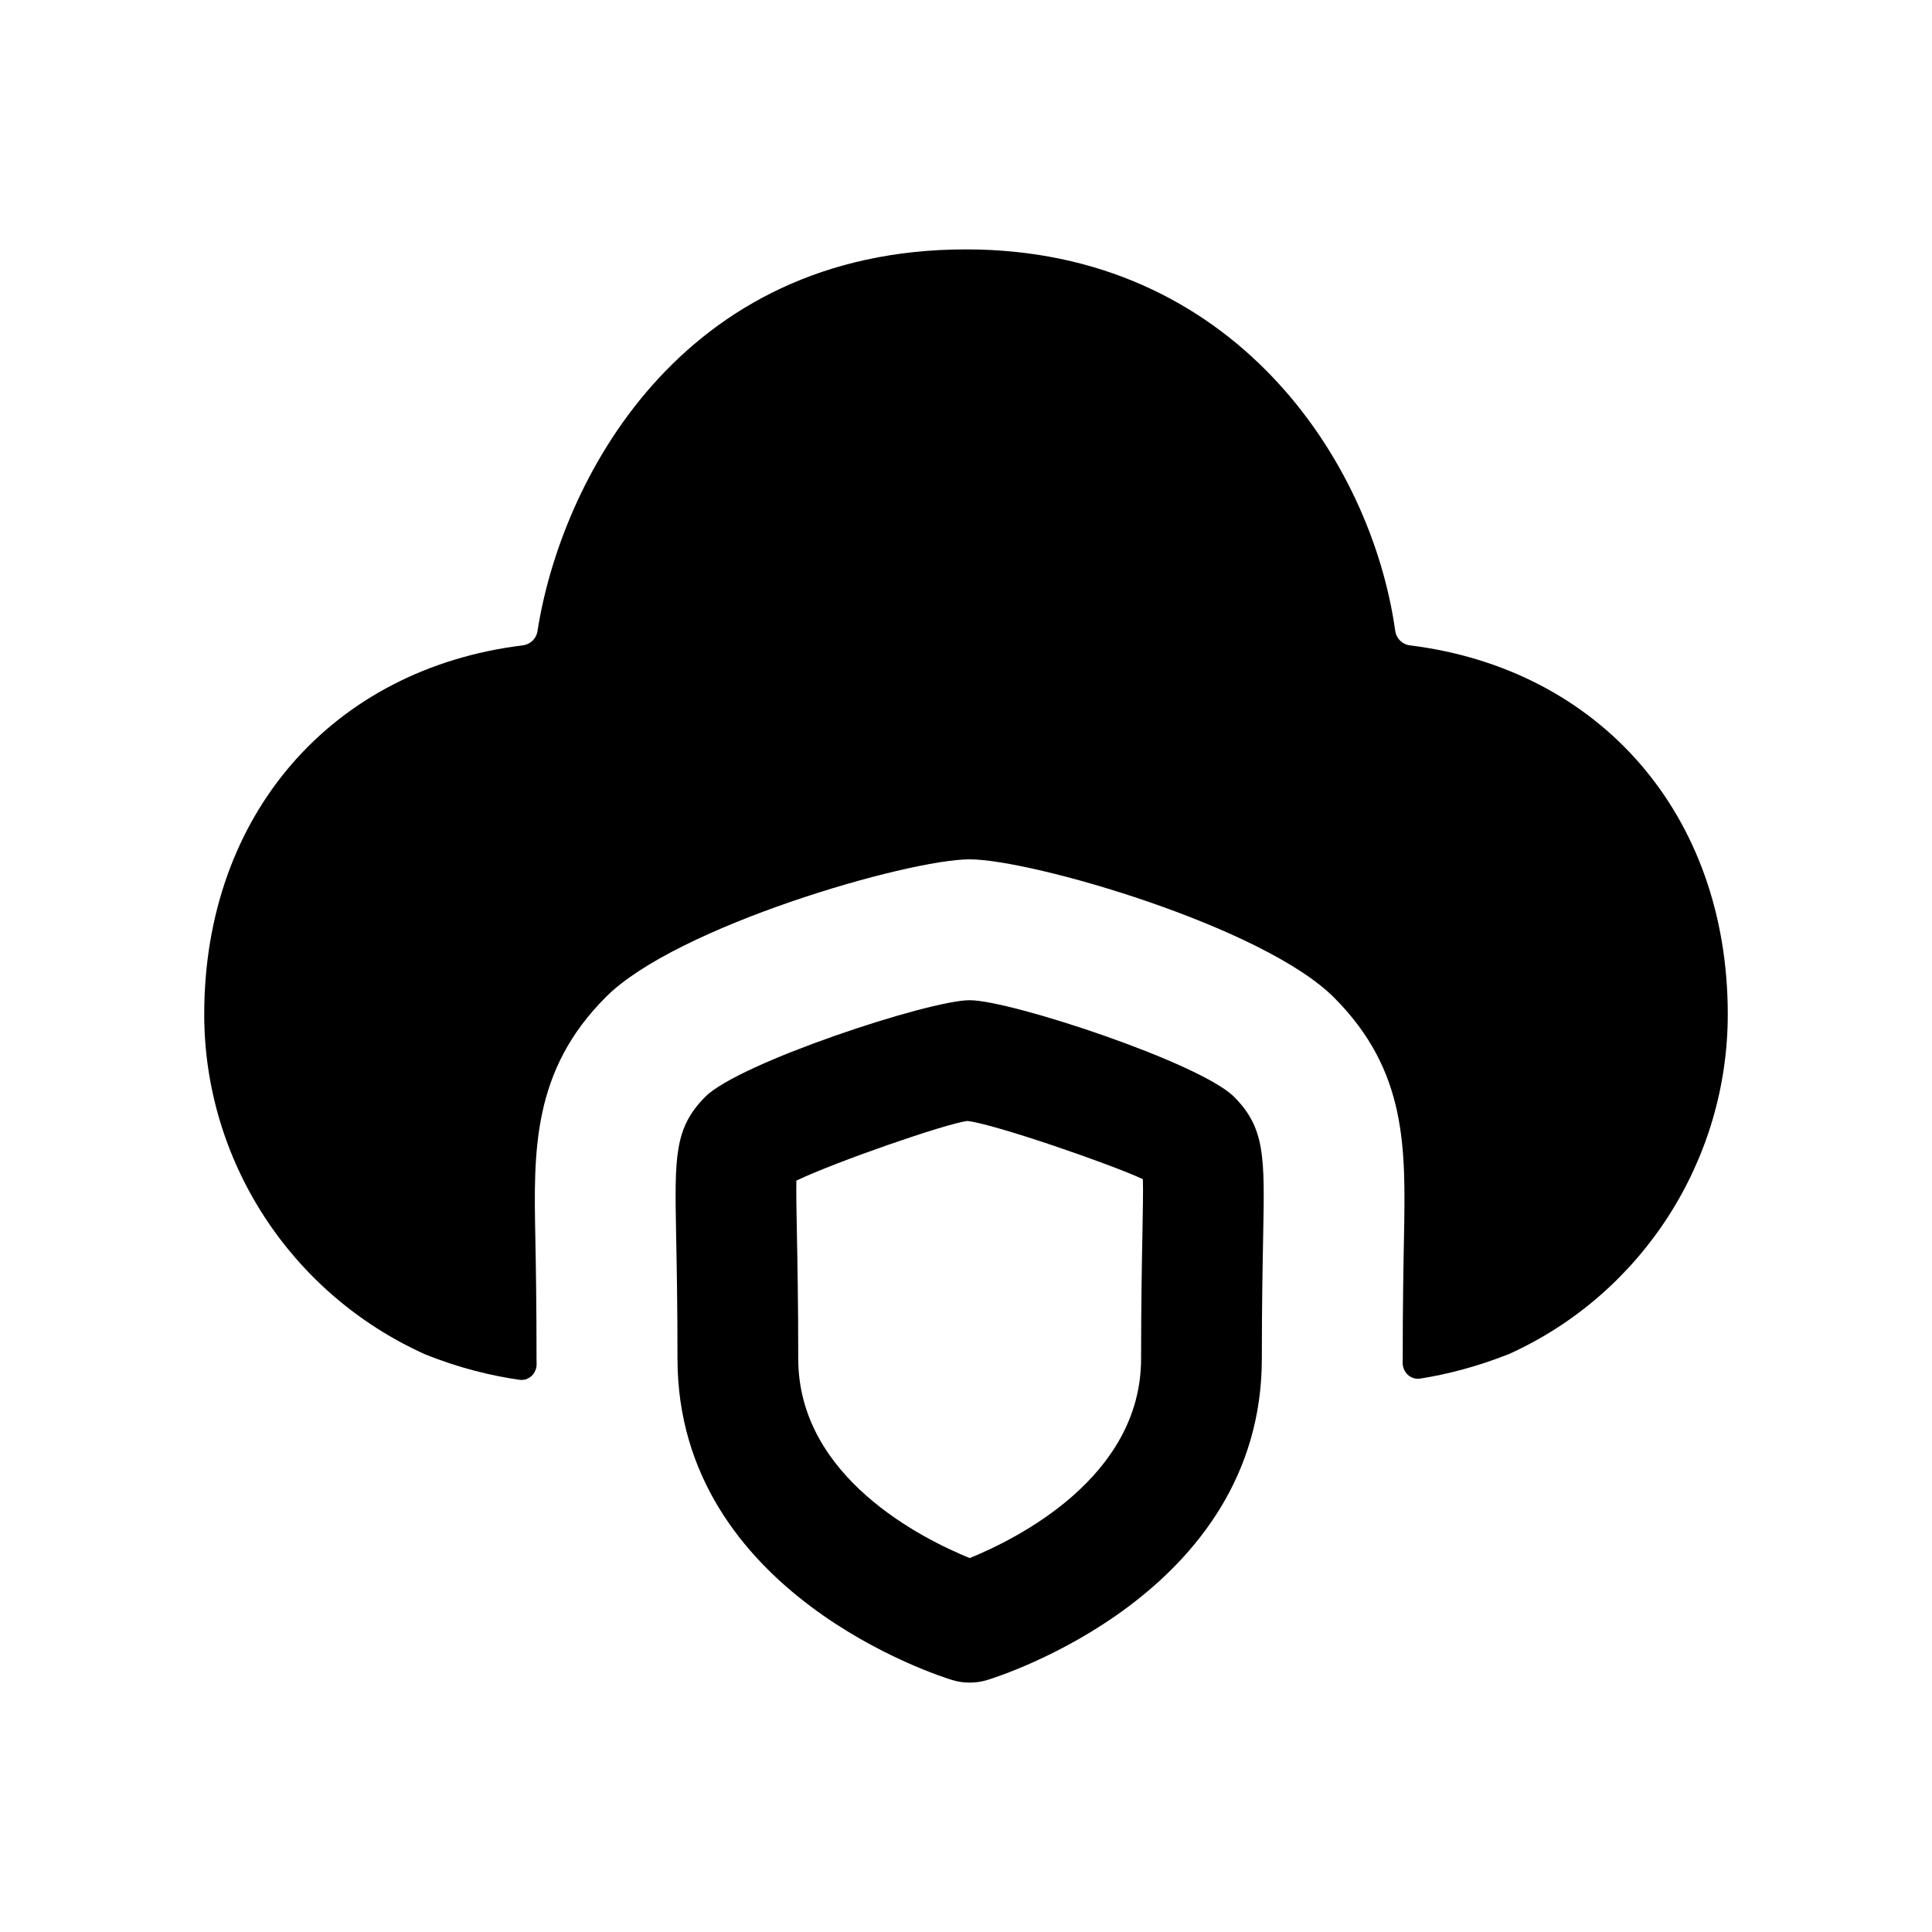 <svg width="24" height="24" viewBox="0 0 24 24" fill="none" xmlns="http://www.w3.org/2000/svg">
<path fill-rule="evenodd" clip-rule="evenodd" d="M17.515 8.017C17.421 8.006 17.345 7.932 17.332 7.837C17.038 5.73 15.323 3.098 12.001 3.098C8.431 3.098 6.961 6.007 6.677 7.84C6.663 7.933 6.588 8.005 6.494 8.017C4.134 8.306 2.537 10.115 2.537 12.6C2.537 14.413 3.605 16.067 5.276 16.822C5.717 17 6.118 17.092 6.45 17.14C6.571 17.158 6.671 17.059 6.666 16.936C6.666 16.917 6.665 16.897 6.665 16.877C6.665 16.208 6.657 15.722 6.65 15.364C6.629 14.302 6.611 13.298 7.527 12.385C8.398 11.509 11.279 10.675 12.045 10.675C12.816 10.675 15.704 11.513 16.578 12.398C17.48 13.306 17.461 14.26 17.441 15.365C17.434 15.722 17.425 16.208 17.425 16.877C17.425 16.892 17.425 16.907 17.424 16.921C17.421 17.045 17.522 17.145 17.645 17.125C17.963 17.074 18.336 16.983 18.748 16.819C20.397 16.072 21.463 14.417 21.463 12.6C21.463 10.117 19.87 8.309 17.515 8.017Z" fill="black"/>
<path fill-rule="evenodd" clip-rule="evenodd" d="M14.192 15.303C14.185 15.675 14.175 16.18 14.175 16.878C14.175 18.352 12.63 19.117 12.046 19.355C11.462 19.117 9.916 18.352 9.916 16.878C9.916 16.18 9.906 15.675 9.899 15.303C9.894 15.044 9.89 14.81 9.893 14.666C10.383 14.431 11.749 13.959 12.015 13.925C12.349 13.96 13.809 14.466 14.197 14.648C14.202 14.79 14.197 15.033 14.192 15.303ZM12.046 12.425C11.539 12.425 9.18 13.204 8.763 13.623C8.375 14.011 8.381 14.37 8.399 15.332C8.406 15.697 8.416 16.192 8.416 16.878C8.416 19.803 11.689 20.828 11.829 20.87C11.899 20.892 11.972 20.902 12.046 20.902C12.119 20.902 12.192 20.892 12.262 20.87C12.402 20.828 15.675 19.803 15.675 16.878C15.675 16.192 15.685 15.697 15.692 15.332C15.71 14.373 15.716 14.014 15.332 13.627C14.916 13.206 12.555 12.425 12.046 12.425Z" fill="black"/>
</svg>